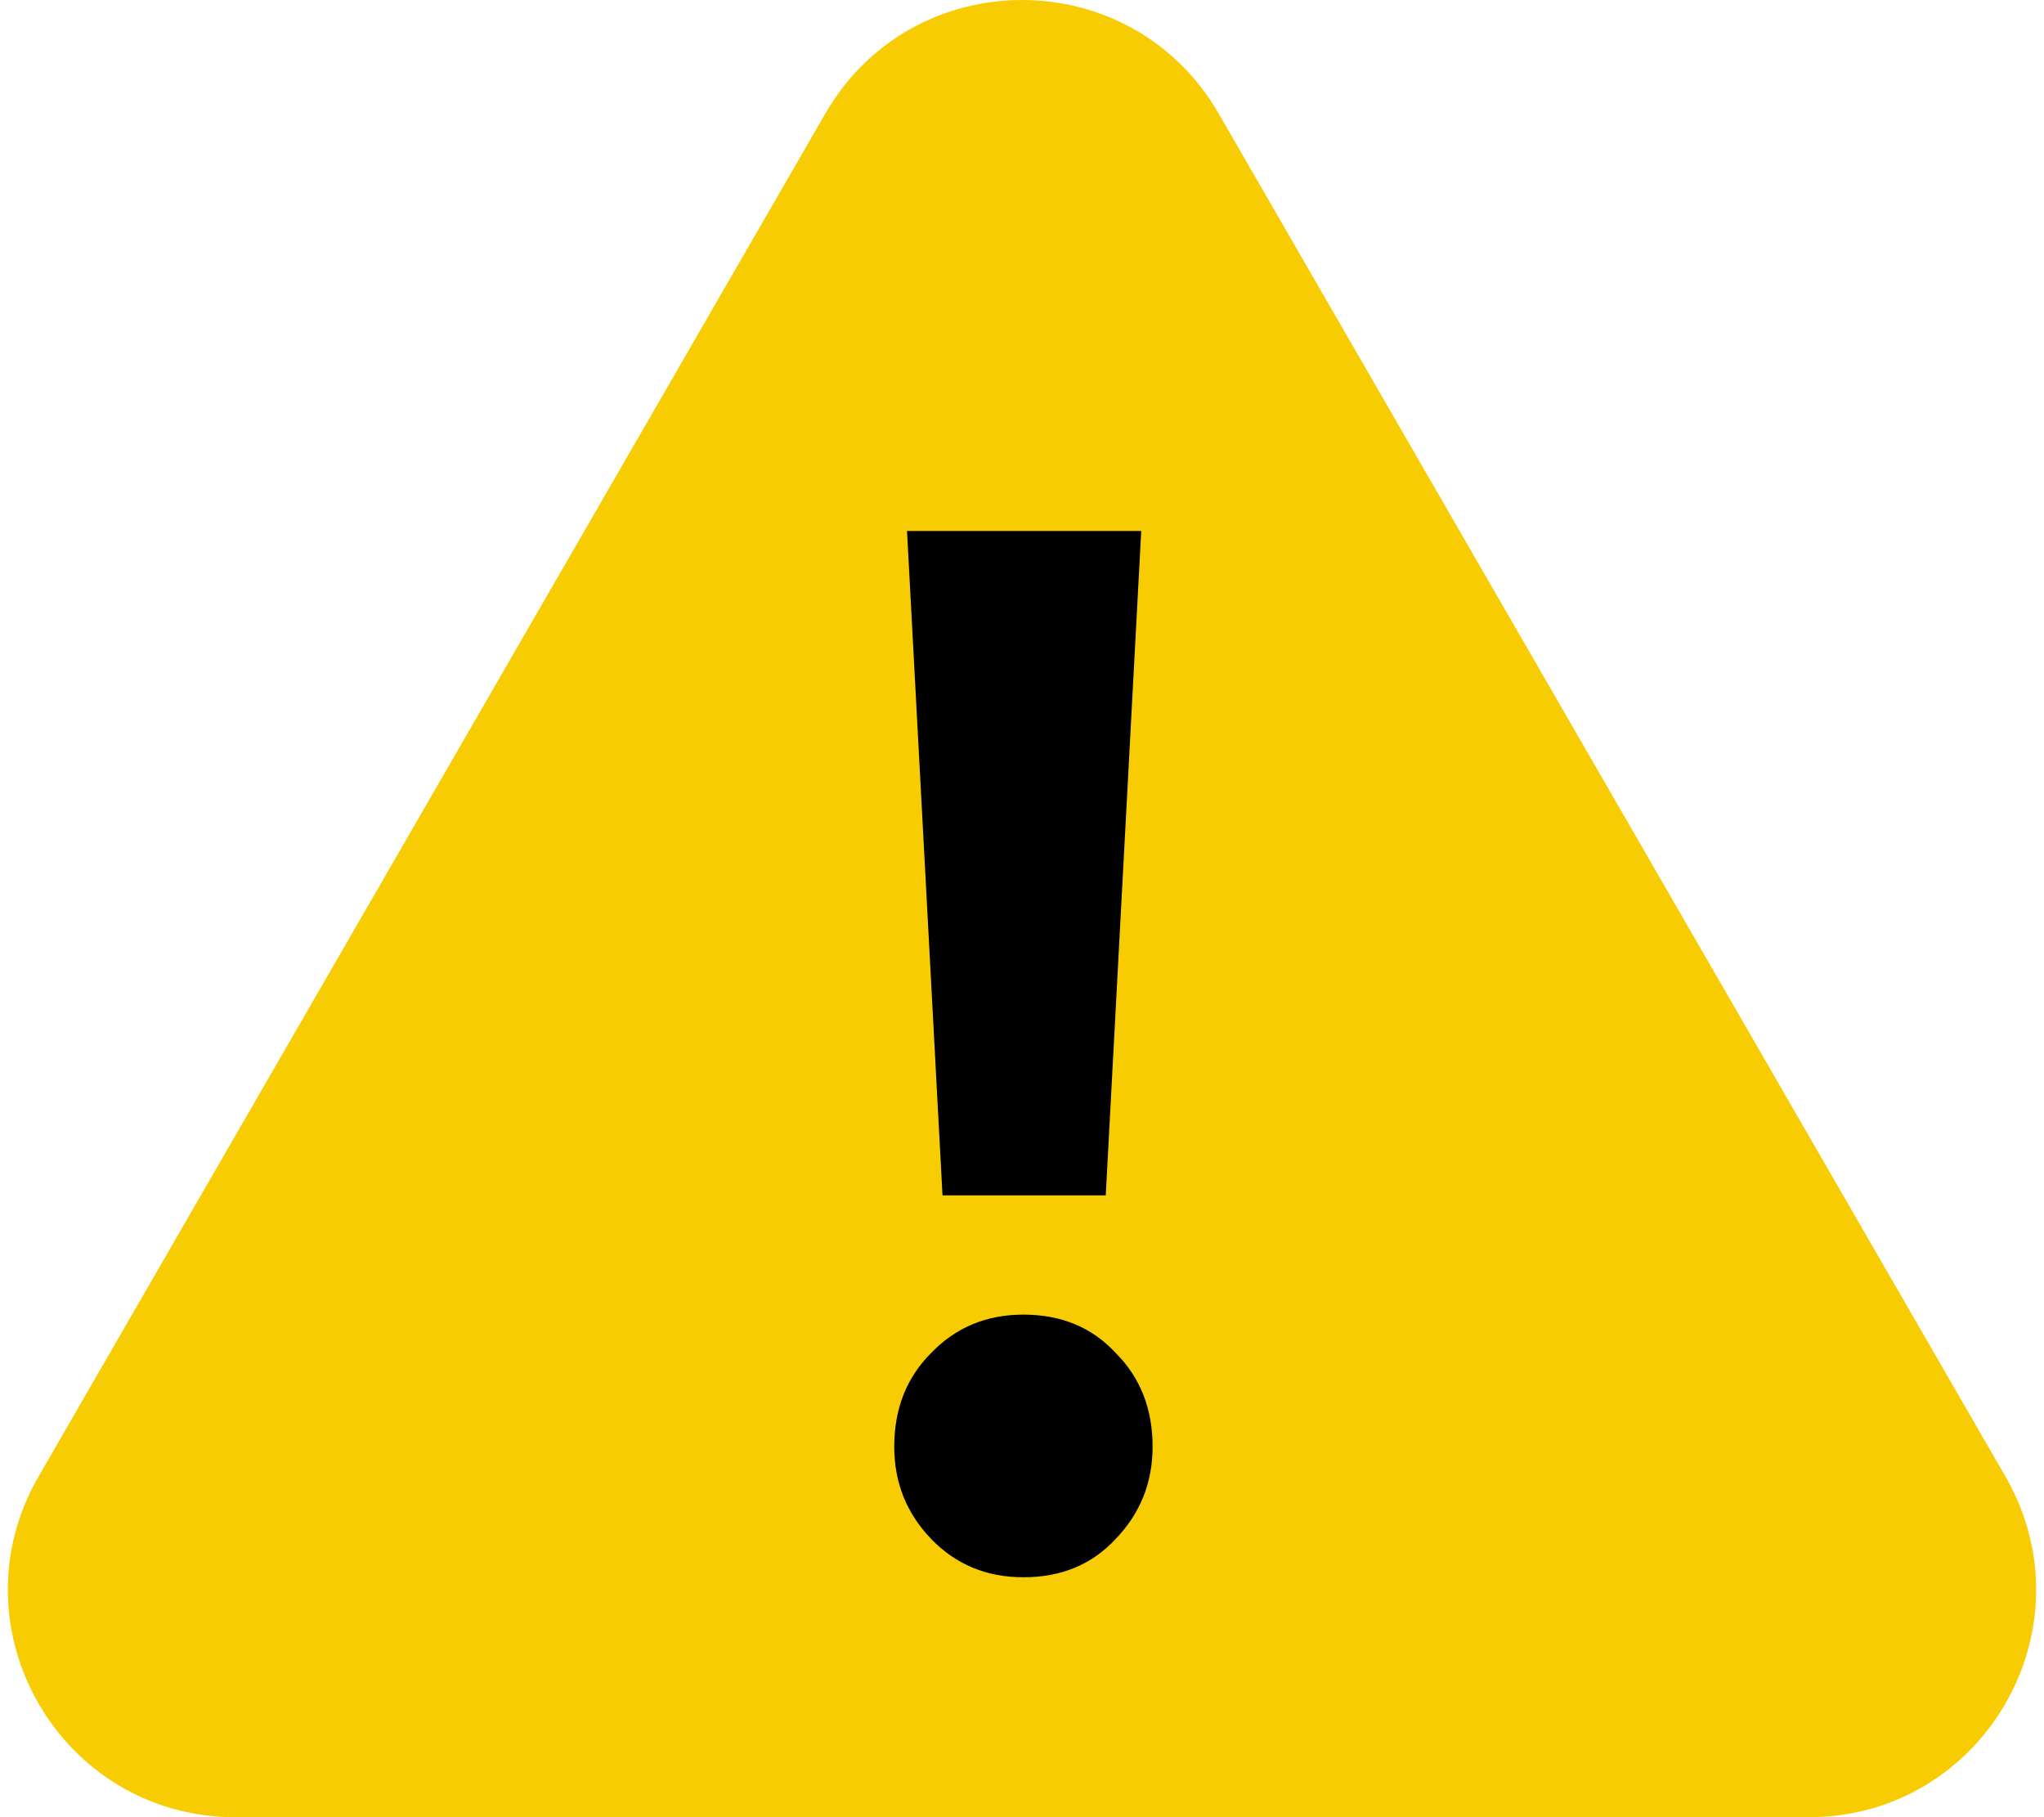 <svg width="72" height="64" viewBox="0 0 72 64" fill="none" xmlns="http://www.w3.org/2000/svg">
<path d="M29.072 4C32.151 -1.333 39.849 -1.333 42.928 4L70.641 52C73.72 57.333 69.871 64 63.713 64H8.287C2.129 64 -1.72 57.333 1.359 52L29.072 4Z" fill="#F8CC03"/>
<path d="M33.2 42.1L31.95 18.7H40.2L38.95 42.1H33.2ZM36.05 55.55C34.75 55.55 33.667 55.1 32.8 54.2C31.933 53.3 31.5 52.217 31.5 50.95C31.5 49.617 31.933 48.517 32.8 47.65C33.667 46.75 34.75 46.3 36.05 46.3C37.383 46.3 38.467 46.75 39.3 47.65C40.167 48.517 40.6 49.617 40.6 50.95C40.6 52.217 40.167 53.3 39.3 54.2C38.467 55.1 37.383 55.55 36.05 55.55Z" fill="black"/>
</svg>
